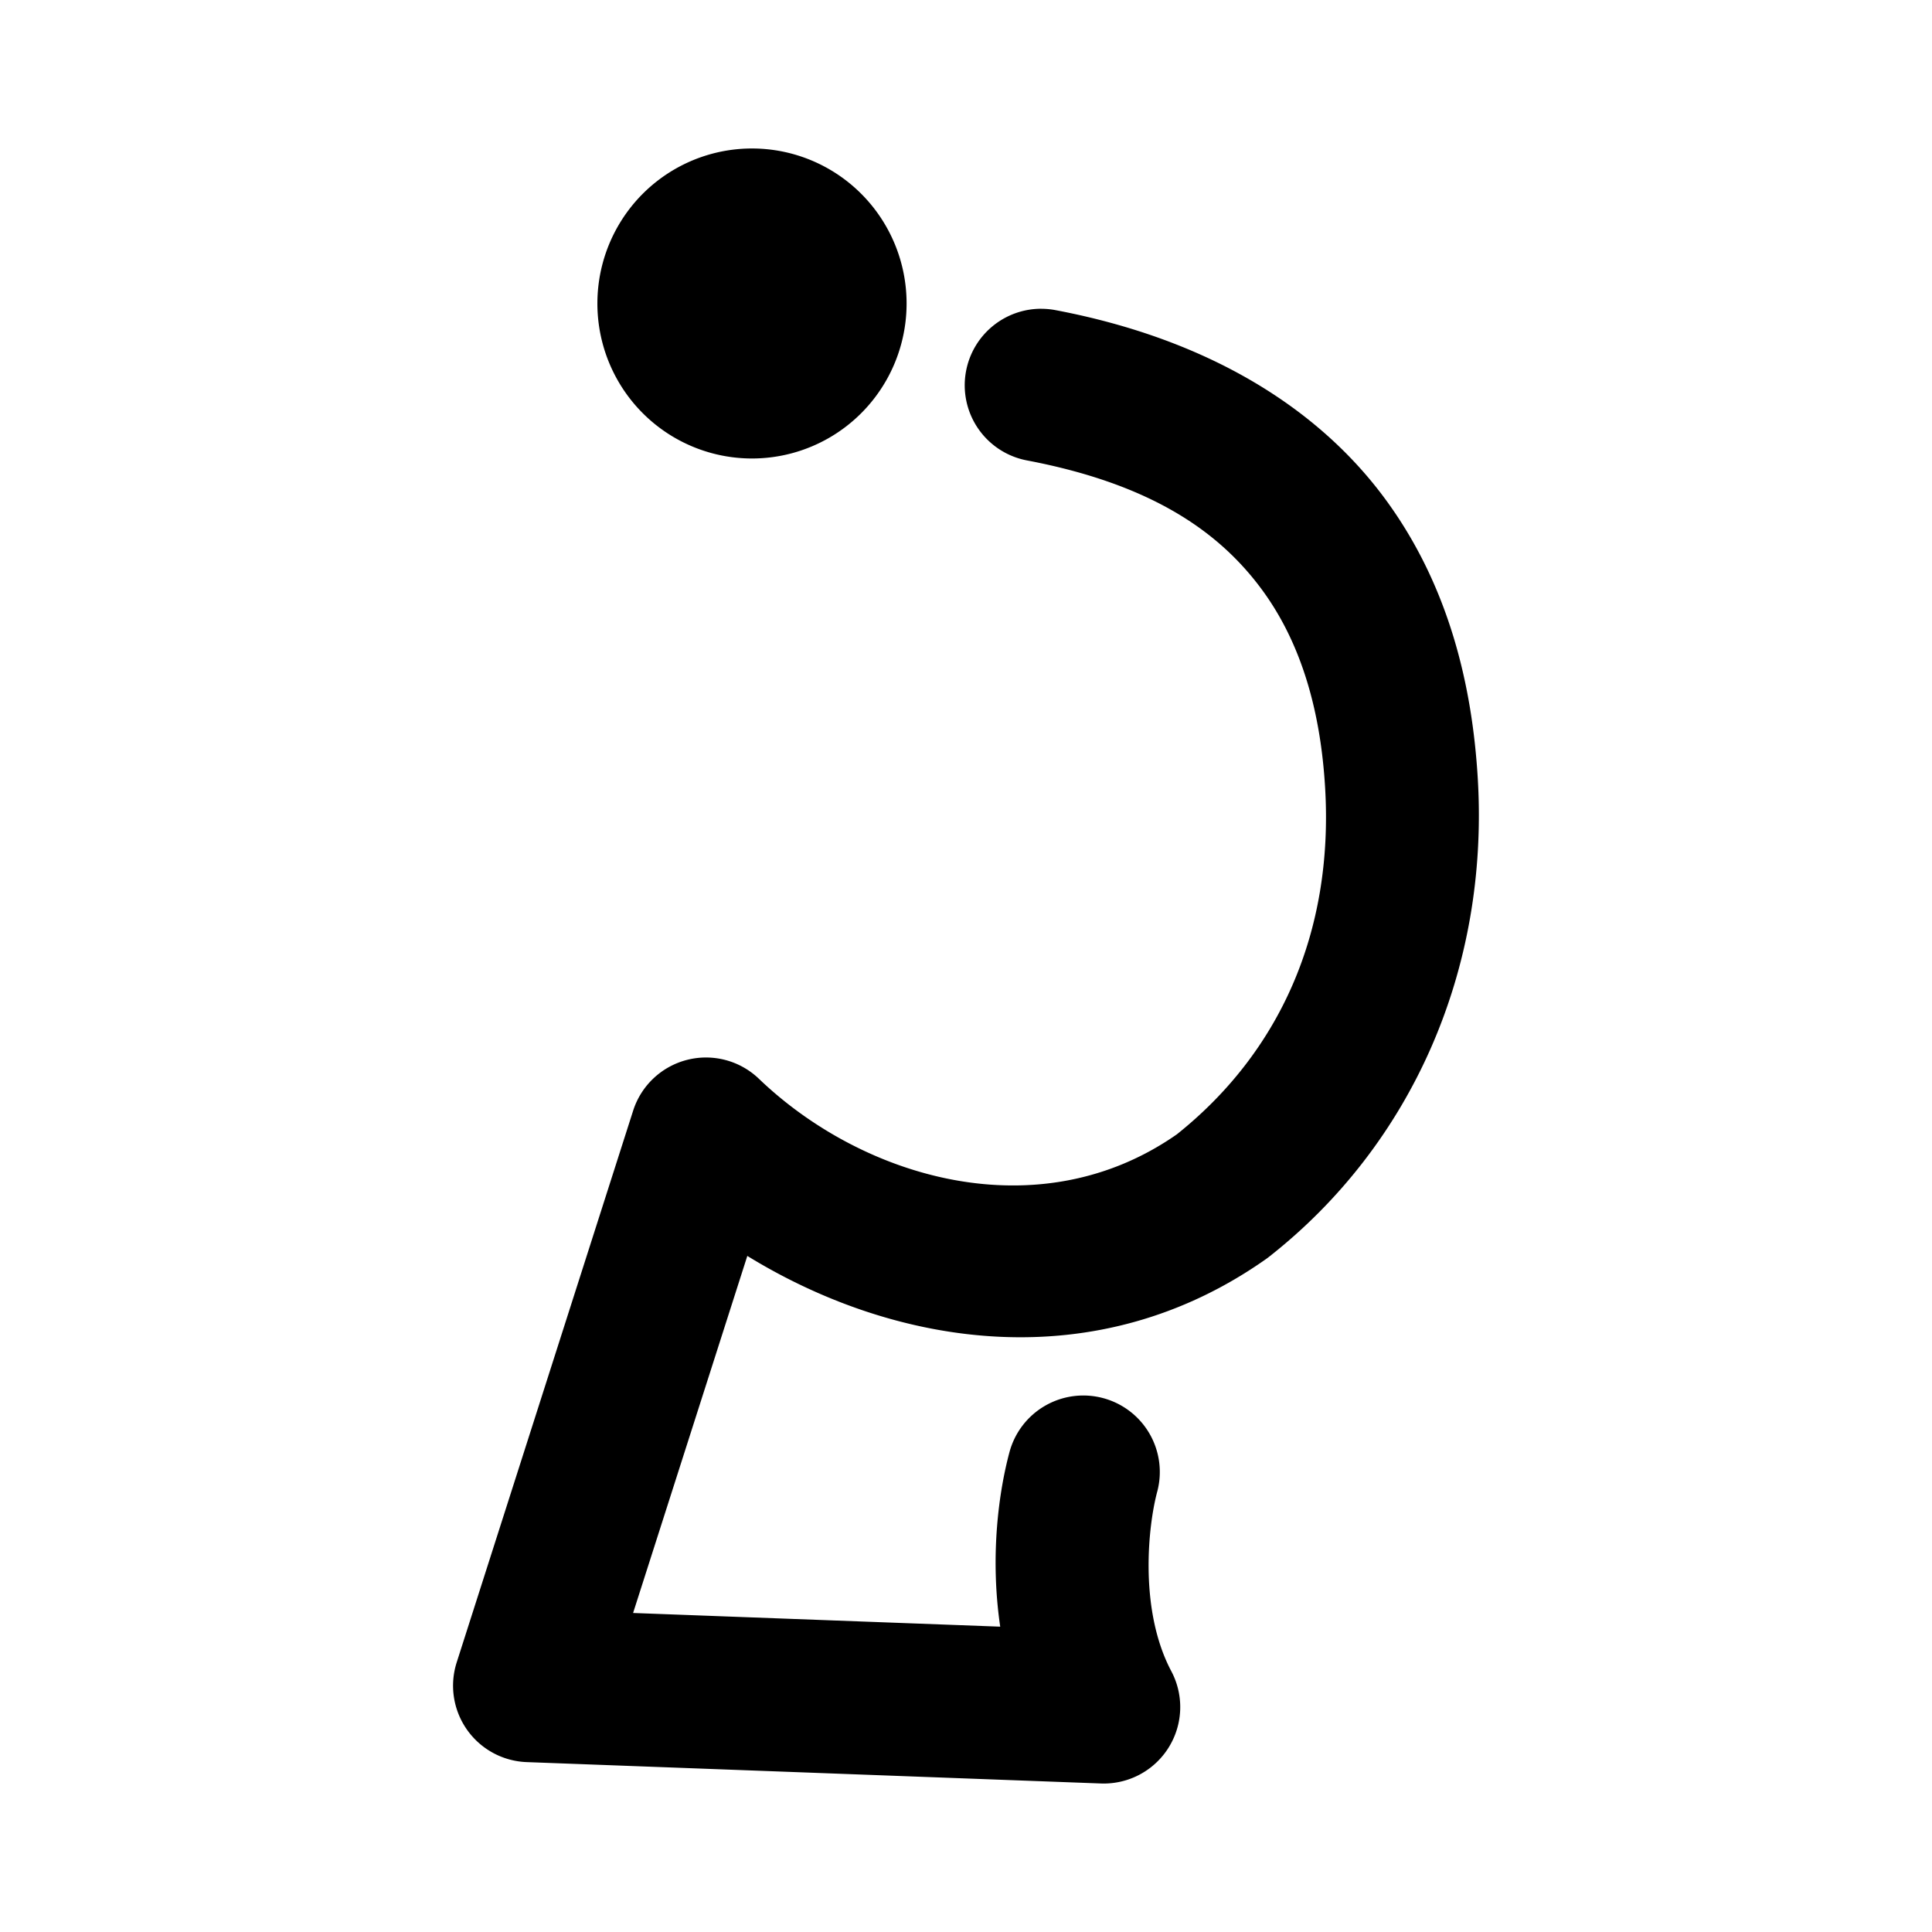 <svg xmlns="http://www.w3.org/2000/svg" width="48" height="48">
	<path d="m 18.684,3.689 a 3.841,3.85 0 0 0 -3.842,3.85 3.841,3.85 0 0 0 3.842,3.852 3.841,3.85 0 0 0 3.84,-3.852 3.841,3.85 0 0 0 -3.84,-3.85 z m 7.193,3.982 a 1.9,1.9 0 0 0 -1.875,1.545 1.9,1.9 0 0 0 1.512,2.223 c 3.115,0.591 4.777,1.783 5.82,3.186 1.043,1.403 1.482,3.151 1.588,4.943 0.215,3.622 -1.154,6.596 -3.682,8.613 -3.42,2.391 -7.789,1.112 -10.385,-1.379 a 1.9,1.9 0 0 0 -3.125,0.793 l -4.383,13.705 a 1.9,1.9 0 0 0 1.738,2.479 l 14.266,0.531 a 1.9,1.9 0 0 0 1.75,-2.789 C 28.289,39.987 28.528,37.891 28.75,37.064 a 1.9,1.9 0 0 0 -1.342,-2.328 1.9,1.9 0 0 0 -2.328,1.342 c -0.258,0.96 -0.491,2.557 -0.23,4.336 l -9.121,-0.34 2.838,-8.871 c 3.72,2.286 8.685,3.047 12.898,0.07 a 1.9,1.9 0 0 0 0.08,-0.061 c 3.513,-2.767 5.453,-7.097 5.17,-11.869 -0.134,-2.257 -0.696,-4.789 -2.33,-6.986 -1.634,-2.197 -4.325,-3.924 -8.162,-4.652 a 1.9,1.9 0 0 0 -0.346,-0.033 z" fill="#000000"/>
</svg>

